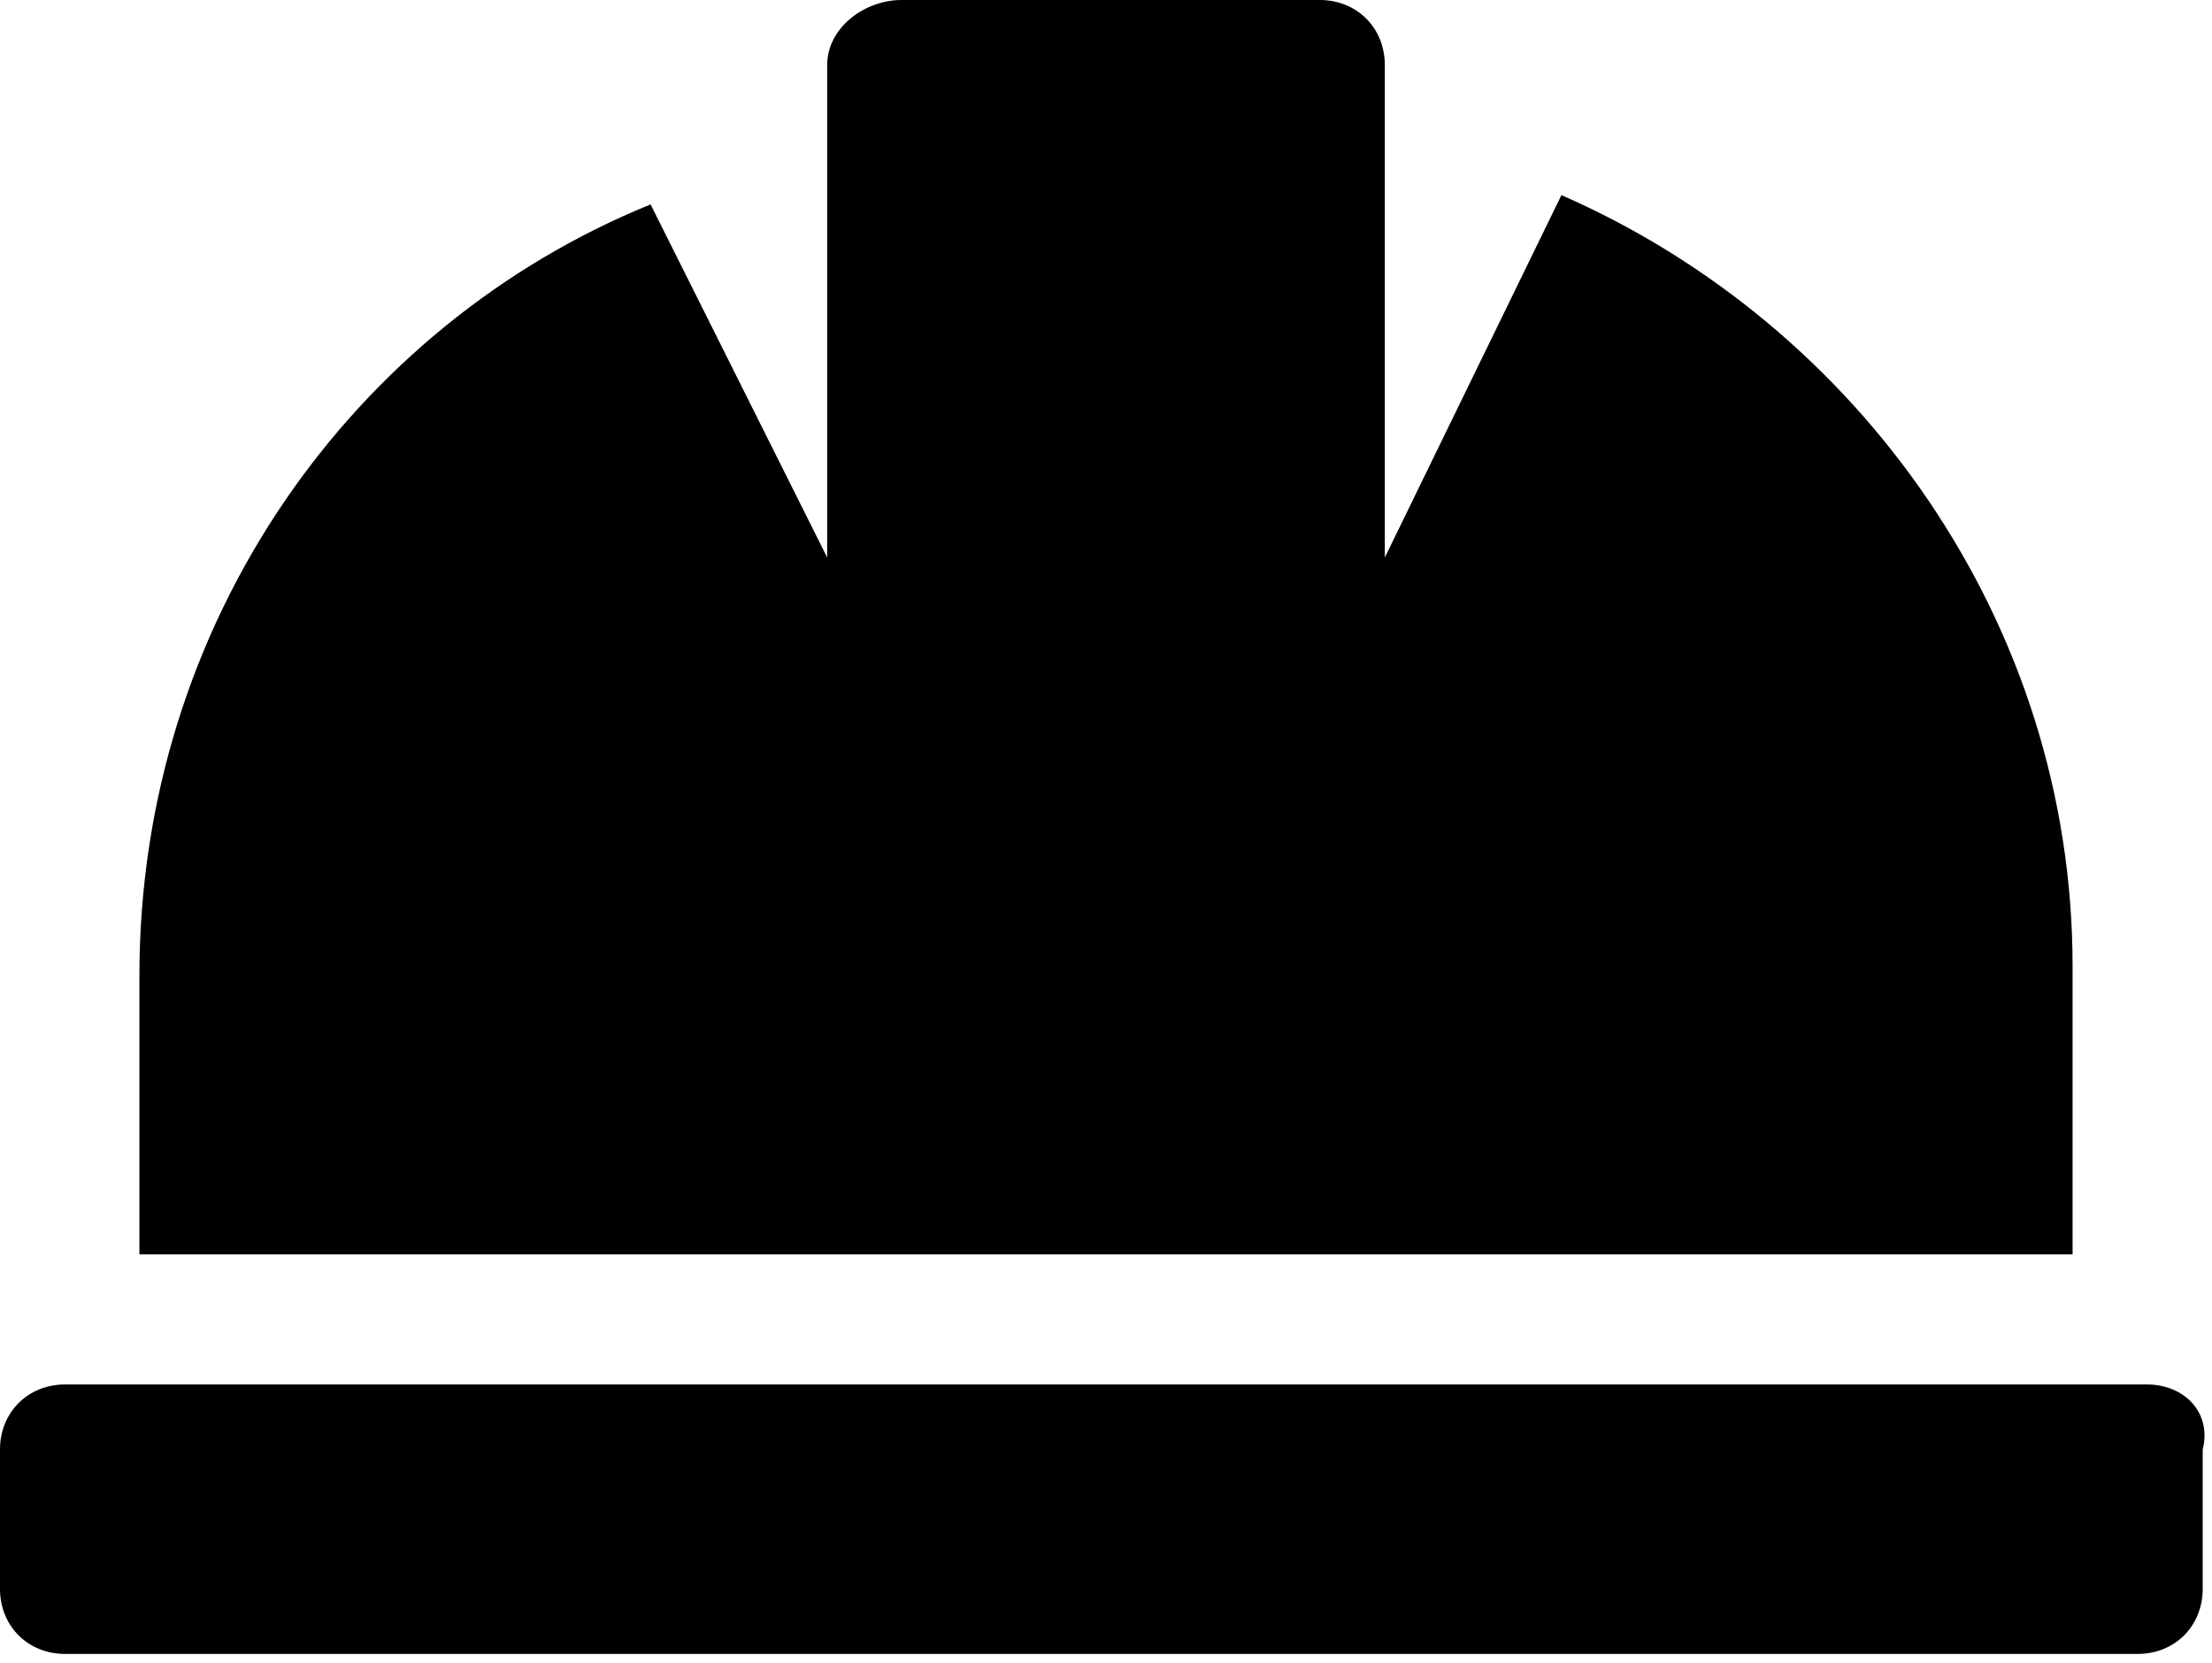 <?xml version="1.0" encoding="utf-8"?>
<!-- Generator: Adobe Illustrator 25.4.1, SVG Export Plug-In . SVG Version: 6.00 Build 0)  -->
<svg version="1.1" id="Layer_1" xmlns="http://www.w3.org/2000/svg" xmlns:xlink="http://www.w3.org/1999/xlink" x="0px" y="0px"
	 viewBox="0 0 23.8 17.9" style="enable-background:new 0 0 23.8 17.9;" xml:space="preserve">
<path d="M22.3,10.4c0-3.7-2.3-6.9-5.5-8.3L14.9,6V0.7c0-0.4-0.3-0.7-0.7-0.7H9.7C9.3,0,8.9,0.3,8.9,0.7V6L7,2.2
	c-3.2,1.3-5.5,4.5-5.5,8.3v3h20.8V10.4z M23.1,14.9H0.7c-0.4,0-0.7,0.3-0.7,0.7v1.5c0,0.4,0.3,0.7,0.7,0.7h22.3
	c0.4,0,0.7-0.3,0.7-0.7v-1.5C23.8,15.2,23.5,14.9,23.1,14.9z"/>
</svg>
